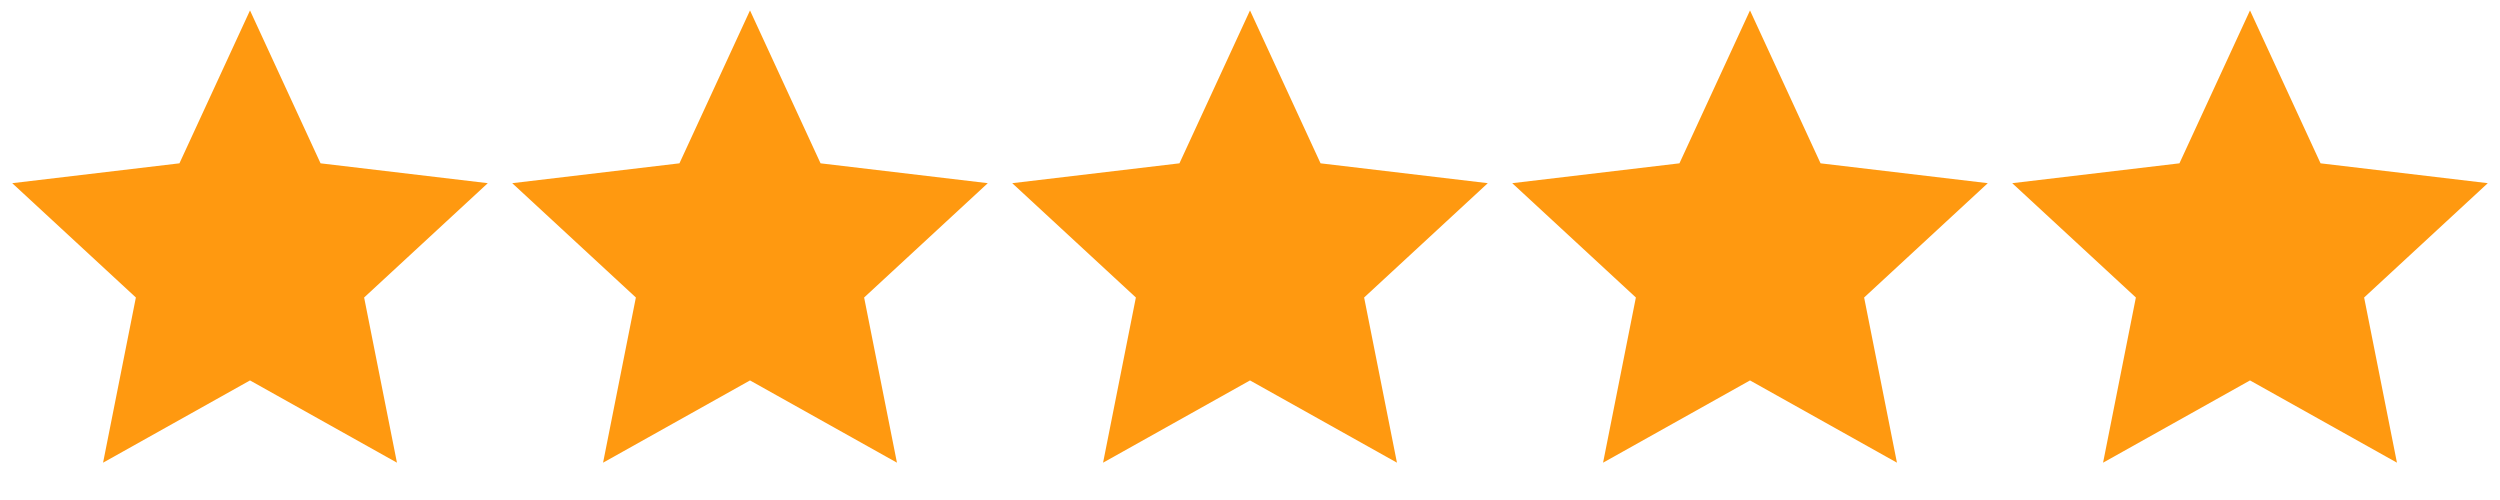 <svg width="100" height="20" viewBox="0 0 100 20" fill="none" xmlns="http://www.w3.org/2000/svg">
<path d="M10 15.217L4.123 18.507L5.435 11.9L0.489 7.327L7.178 6.533L10 0.417L12.822 6.533L19.511 7.327L14.565 11.9L15.878 18.507L10 15.217Z" fill="#FF9910"/>
<path d="M30 15.217L24.123 18.507L25.435 11.9L20.489 7.327L27.178 6.533L30 0.417L32.822 6.533L39.511 7.327L34.565 11.9L35.878 18.507L30 15.217Z" fill="#FF9910"/>
<path d="M50 15.217L44.123 18.507L45.435 11.9L40.489 7.327L47.178 6.533L50 0.417L52.822 6.533L59.511 7.327L54.565 11.9L55.878 18.507L50 15.217Z" fill="#FF9910"/>
<path d="M70 15.217L64.123 18.507L65.435 11.9L60.489 7.327L67.178 6.533L70 0.417L72.822 6.533L79.511 7.327L74.565 11.9L75.878 18.507L70 15.217Z" fill="#FF9910"/>
<path d="M90 15.217L84.123 18.507L85.435 11.9L80.489 7.327L87.178 6.533L90 0.417L92.822 6.533L99.511 7.327L94.565 11.9L95.878 18.507L90 15.217Z" fill="#FF9910"/>
</svg>

